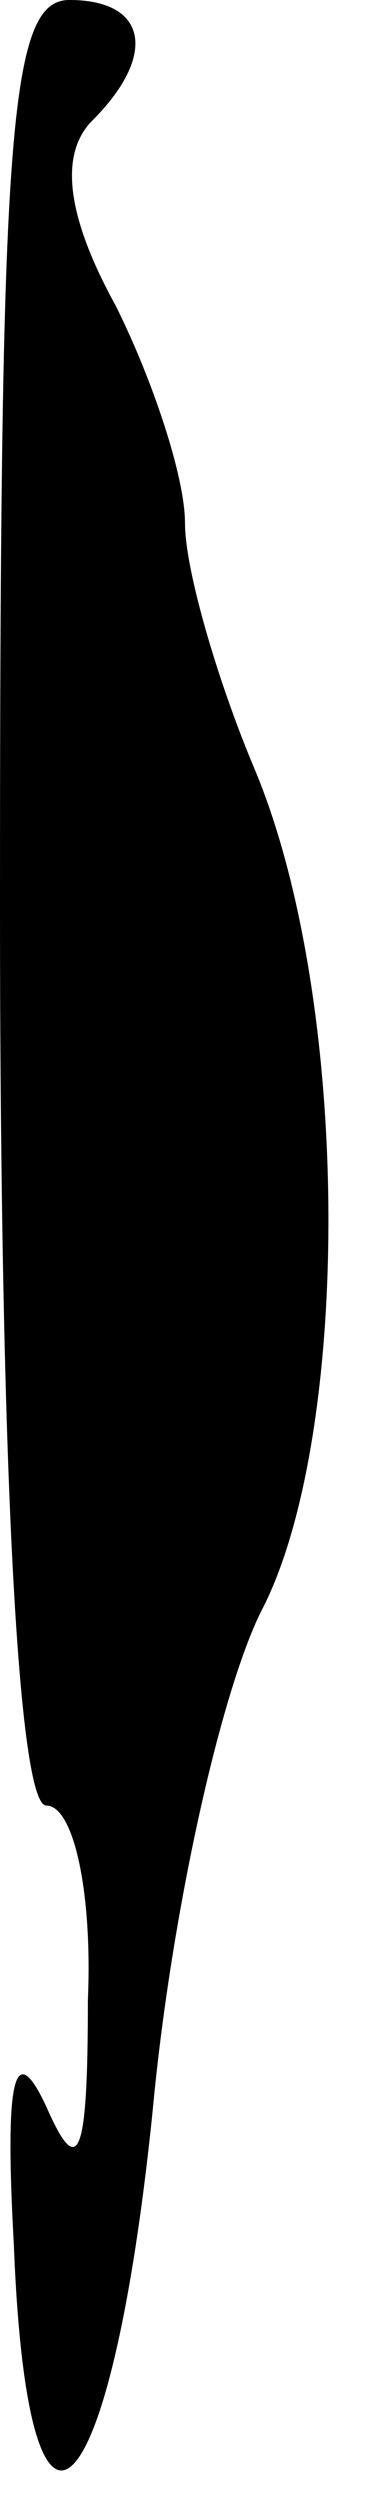 <?xml version="1.0" standalone="no"?>
<!DOCTYPE svg PUBLIC "-//W3C//DTD SVG 20010904//EN"
 "http://www.w3.org/TR/2001/REC-SVG-20010904/DTD/svg10.dtd">
<svg version="1.0" xmlns="http://www.w3.org/2000/svg"
 width="8pt" height="54pt" viewBox="0 0 8 54"
 preserveAspectRatio="xMidYMid meet">
<g transform="translate(0,54) scale(0.1,-0.1)"
fill="#000000" stroke="none">
<path fill="#000000" stroke="none" d="M0 345 c0 -123 4 -195 10 -195 6 0 10
-19 9 -42 0 -34 -2 -39 -9 -23 -7 15 -9 6 -7 -30 3 -77 21 -59 30 29 4 43 15
92 24 109 19 38 19 131 -2 181 -8 19 -15 43 -15 53 0 10 -7 31 -15 47 -11 20
-12 33 -5 40 14 14 12 26 -5 26 -13 0 -15 -28 -15 -195z"/>
</g>
</svg>
